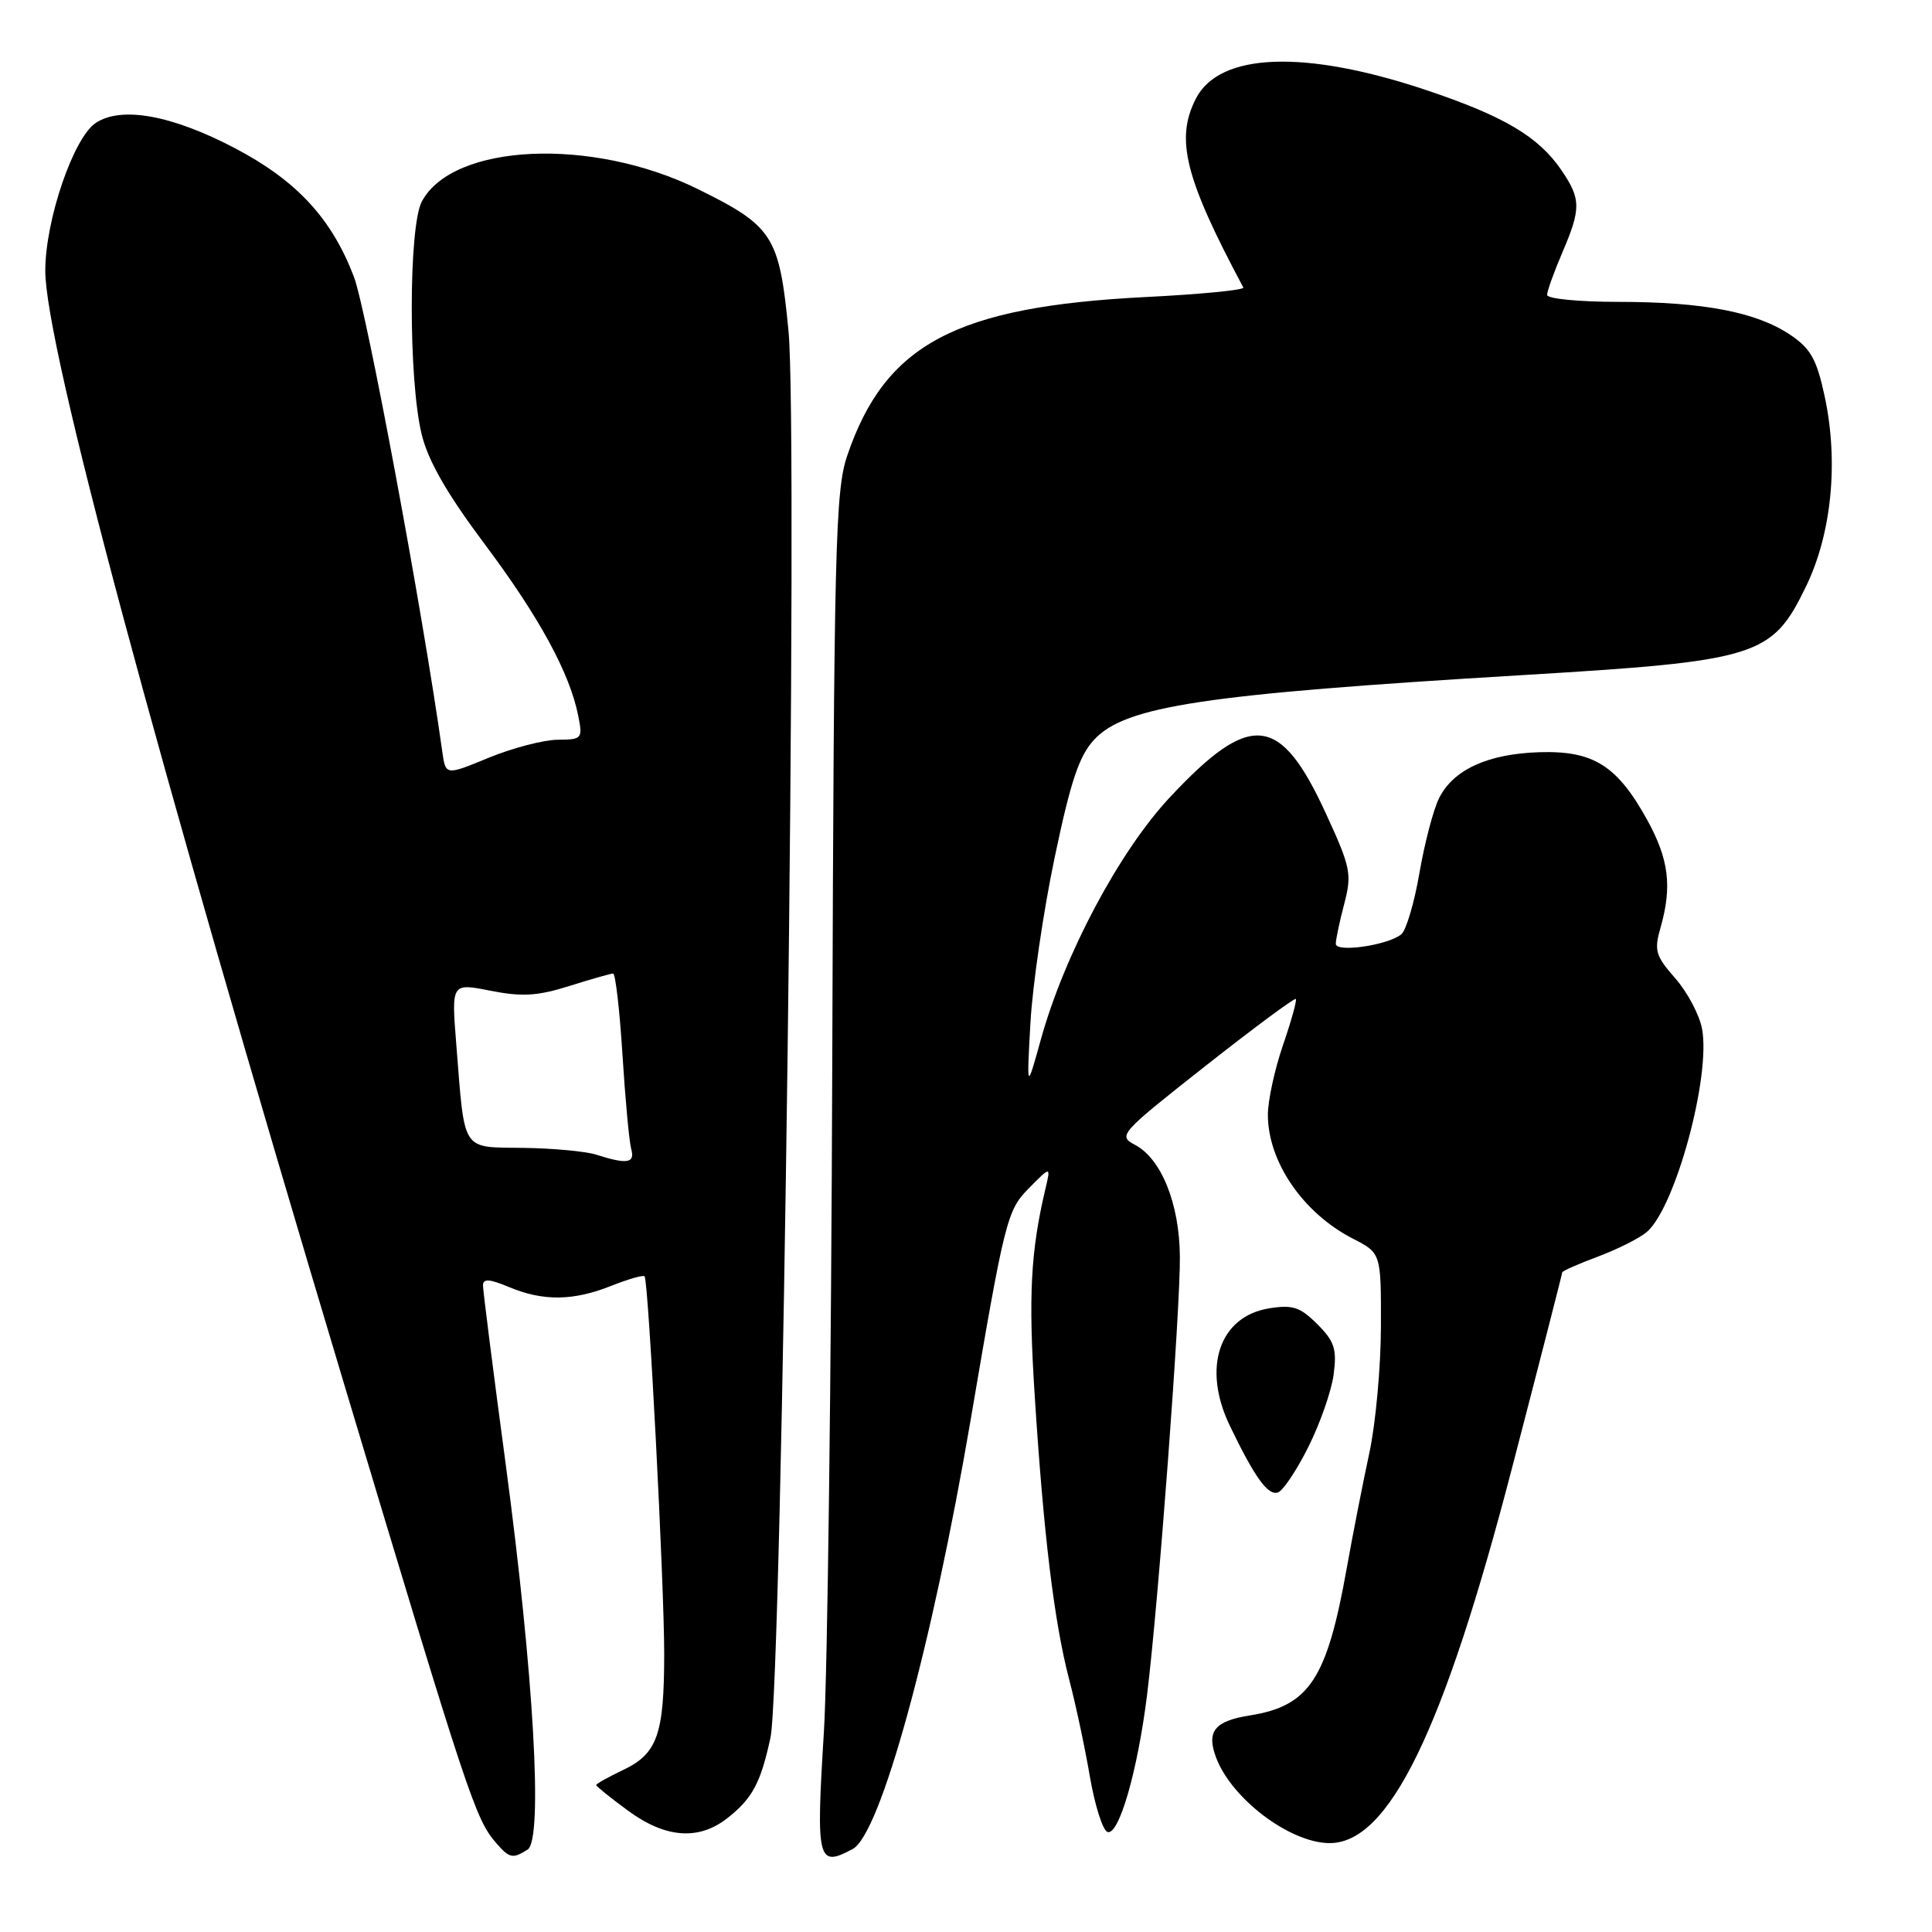<?xml version="1.0" encoding="UTF-8" standalone="no"?>
<!DOCTYPE svg PUBLIC "-//W3C//DTD SVG 1.1//EN" "http://www.w3.org/Graphics/SVG/1.1/DTD/svg11.dtd" >
<svg xmlns="http://www.w3.org/2000/svg" xmlns:xlink="http://www.w3.org/1999/xlink" version="1.1" viewBox="0 0 256 256">
 <g >
 <path fill="currentColor"
d=" M 69.91 245.08 C 71.98 243.77 70.73 221.87 67.01 194.03 C 65.35 181.68 64.00 171.01 64.00 170.33 C 64.00 169.40 64.84 169.45 67.47 170.55 C 71.98 172.44 76.00 172.38 81.02 170.37 C 83.26 169.48 85.23 168.92 85.41 169.12 C 85.93 169.74 88.01 209.77 88.01 219.18 C 88.00 229.85 87.10 232.38 82.55 234.54 C 80.60 235.47 79.00 236.36 79.00 236.53 C 79.00 236.69 80.89 238.22 83.20 239.91 C 88.16 243.57 92.58 243.90 96.37 240.92 C 99.69 238.32 100.79 236.26 102.09 230.26 C 103.66 222.99 105.79 57.25 104.48 43.84 C 103.26 31.24 102.44 29.97 92.44 25.04 C 78.43 18.15 60.01 18.98 55.89 26.71 C 54.13 30.03 54.11 50.34 55.87 57.54 C 56.73 61.07 59.22 65.41 64.18 72.04 C 71.42 81.71 75.48 89.14 76.61 94.81 C 77.23 97.89 77.13 98.00 73.88 98.02 C 72.02 98.04 67.92 99.11 64.77 100.40 C 59.05 102.76 59.05 102.76 58.61 99.63 C 56.02 81.08 48.56 41.04 46.89 36.66 C 43.93 28.92 39.31 23.94 31.14 19.64 C 22.79 15.26 16.12 14.04 12.70 16.28 C 9.74 18.22 6.00 29.16 6.00 35.88 C 6.00 45.73 20.49 99.71 45.44 182.87 C 62.13 238.49 62.98 241.03 65.78 244.25 C 67.52 246.24 67.94 246.32 69.91 245.08 Z  M 112.99 245.00 C 116.67 243.03 123.50 218.14 128.64 188.00 C 133.11 161.72 133.45 160.37 136.28 157.50 C 139.24 154.50 139.24 154.50 138.53 157.50 C 136.56 165.83 136.25 171.74 137.11 185.00 C 138.29 203.47 139.69 214.93 141.66 222.50 C 142.53 225.80 143.77 231.62 144.42 235.44 C 145.08 239.25 146.12 242.54 146.75 242.75 C 148.26 243.25 150.74 234.67 151.99 224.60 C 153.49 212.50 156.42 173.38 156.34 166.44 C 156.27 159.45 153.87 153.52 150.38 151.69 C 148.10 150.50 148.40 150.17 159.71 141.26 C 166.14 136.20 171.53 132.20 171.70 132.37 C 171.87 132.53 171.10 135.29 170.00 138.49 C 168.90 141.69 168.00 145.84 168.00 147.71 C 168.00 153.94 172.67 160.74 179.25 164.12 C 183.00 166.04 183.00 166.04 182.98 175.77 C 182.97 181.12 182.28 188.65 181.45 192.50 C 180.62 196.35 179.27 203.21 178.46 207.74 C 175.83 222.51 173.50 226.05 165.58 227.31 C 160.92 228.05 159.83 229.43 161.15 232.92 C 163.20 238.31 170.76 244.07 176.00 244.22 C 183.98 244.45 191.26 229.54 200.43 194.21 C 204.05 180.30 207.00 168.78 207.00 168.60 C 207.00 168.42 209.14 167.47 211.75 166.50 C 214.36 165.52 217.28 164.05 218.23 163.23 C 222.01 159.95 226.71 142.62 225.53 136.32 C 225.18 134.47 223.59 131.46 221.98 129.63 C 219.36 126.65 219.16 125.94 220.03 122.91 C 221.59 117.45 221.13 113.83 218.23 108.58 C 214.26 101.43 211.13 99.46 204.03 99.67 C 197.17 99.87 192.56 101.98 190.68 105.77 C 189.93 107.27 188.76 111.74 188.08 115.69 C 187.40 119.65 186.31 123.31 185.67 123.81 C 183.83 125.27 177.00 126.25 177.00 125.06 C 177.00 124.49 177.50 122.11 178.12 119.76 C 179.15 115.81 178.98 114.95 175.71 107.84 C 169.63 94.60 165.73 94.19 155.01 105.65 C 148.32 112.80 141.03 126.49 137.90 137.80 C 136.04 144.50 136.04 144.50 136.54 135.50 C 136.82 130.55 138.26 120.70 139.75 113.61 C 141.88 103.46 142.99 100.15 145.00 97.99 C 149.15 93.55 159.50 91.99 201.50 89.47 C 233.00 87.58 234.79 87.03 239.31 77.70 C 242.71 70.68 243.64 61.20 241.78 52.53 C 240.72 47.60 239.93 46.19 237.21 44.36 C 232.73 41.35 225.69 40.00 214.45 40.00 C 209.25 40.00 205.00 39.59 205.00 39.08 C 205.00 38.58 205.90 36.07 207.00 33.50 C 209.52 27.63 209.50 26.36 206.87 22.51 C 203.84 18.09 199.26 15.38 188.96 11.93 C 172.89 6.55 161.63 6.96 158.48 13.03 C 155.70 18.41 157.00 23.59 164.75 38.10 C 164.92 38.42 159.09 39.00 151.78 39.36 C 126.59 40.64 117.28 45.60 112.25 60.41 C 110.69 65.03 110.50 72.49 110.28 140.50 C 110.15 181.75 109.65 221.80 109.17 229.50 C 108.11 246.62 108.33 247.50 112.99 245.00 Z  M 173.33 191.79 C 174.89 188.70 176.41 184.36 176.71 182.16 C 177.16 178.75 176.84 177.75 174.55 175.46 C 172.28 173.19 171.28 172.86 168.18 173.36 C 161.56 174.43 159.27 181.22 162.94 188.88 C 166.22 195.70 167.98 198.17 169.31 197.77 C 169.97 197.58 171.78 194.89 173.33 191.79 Z  M 79.00 153.00 C 77.62 152.56 73.27 152.15 69.33 152.10 C 61.05 151.98 61.61 152.85 60.46 138.38 C 59.81 130.25 59.81 130.25 65.00 131.28 C 69.18 132.10 71.22 131.98 75.44 130.65 C 78.32 129.74 80.93 129.00 81.24 129.00 C 81.55 129.00 82.11 133.84 82.48 139.75 C 82.85 145.66 83.37 151.29 83.64 152.25 C 84.17 154.14 83.10 154.31 79.00 153.00 Z "/>
</g>
</svg>